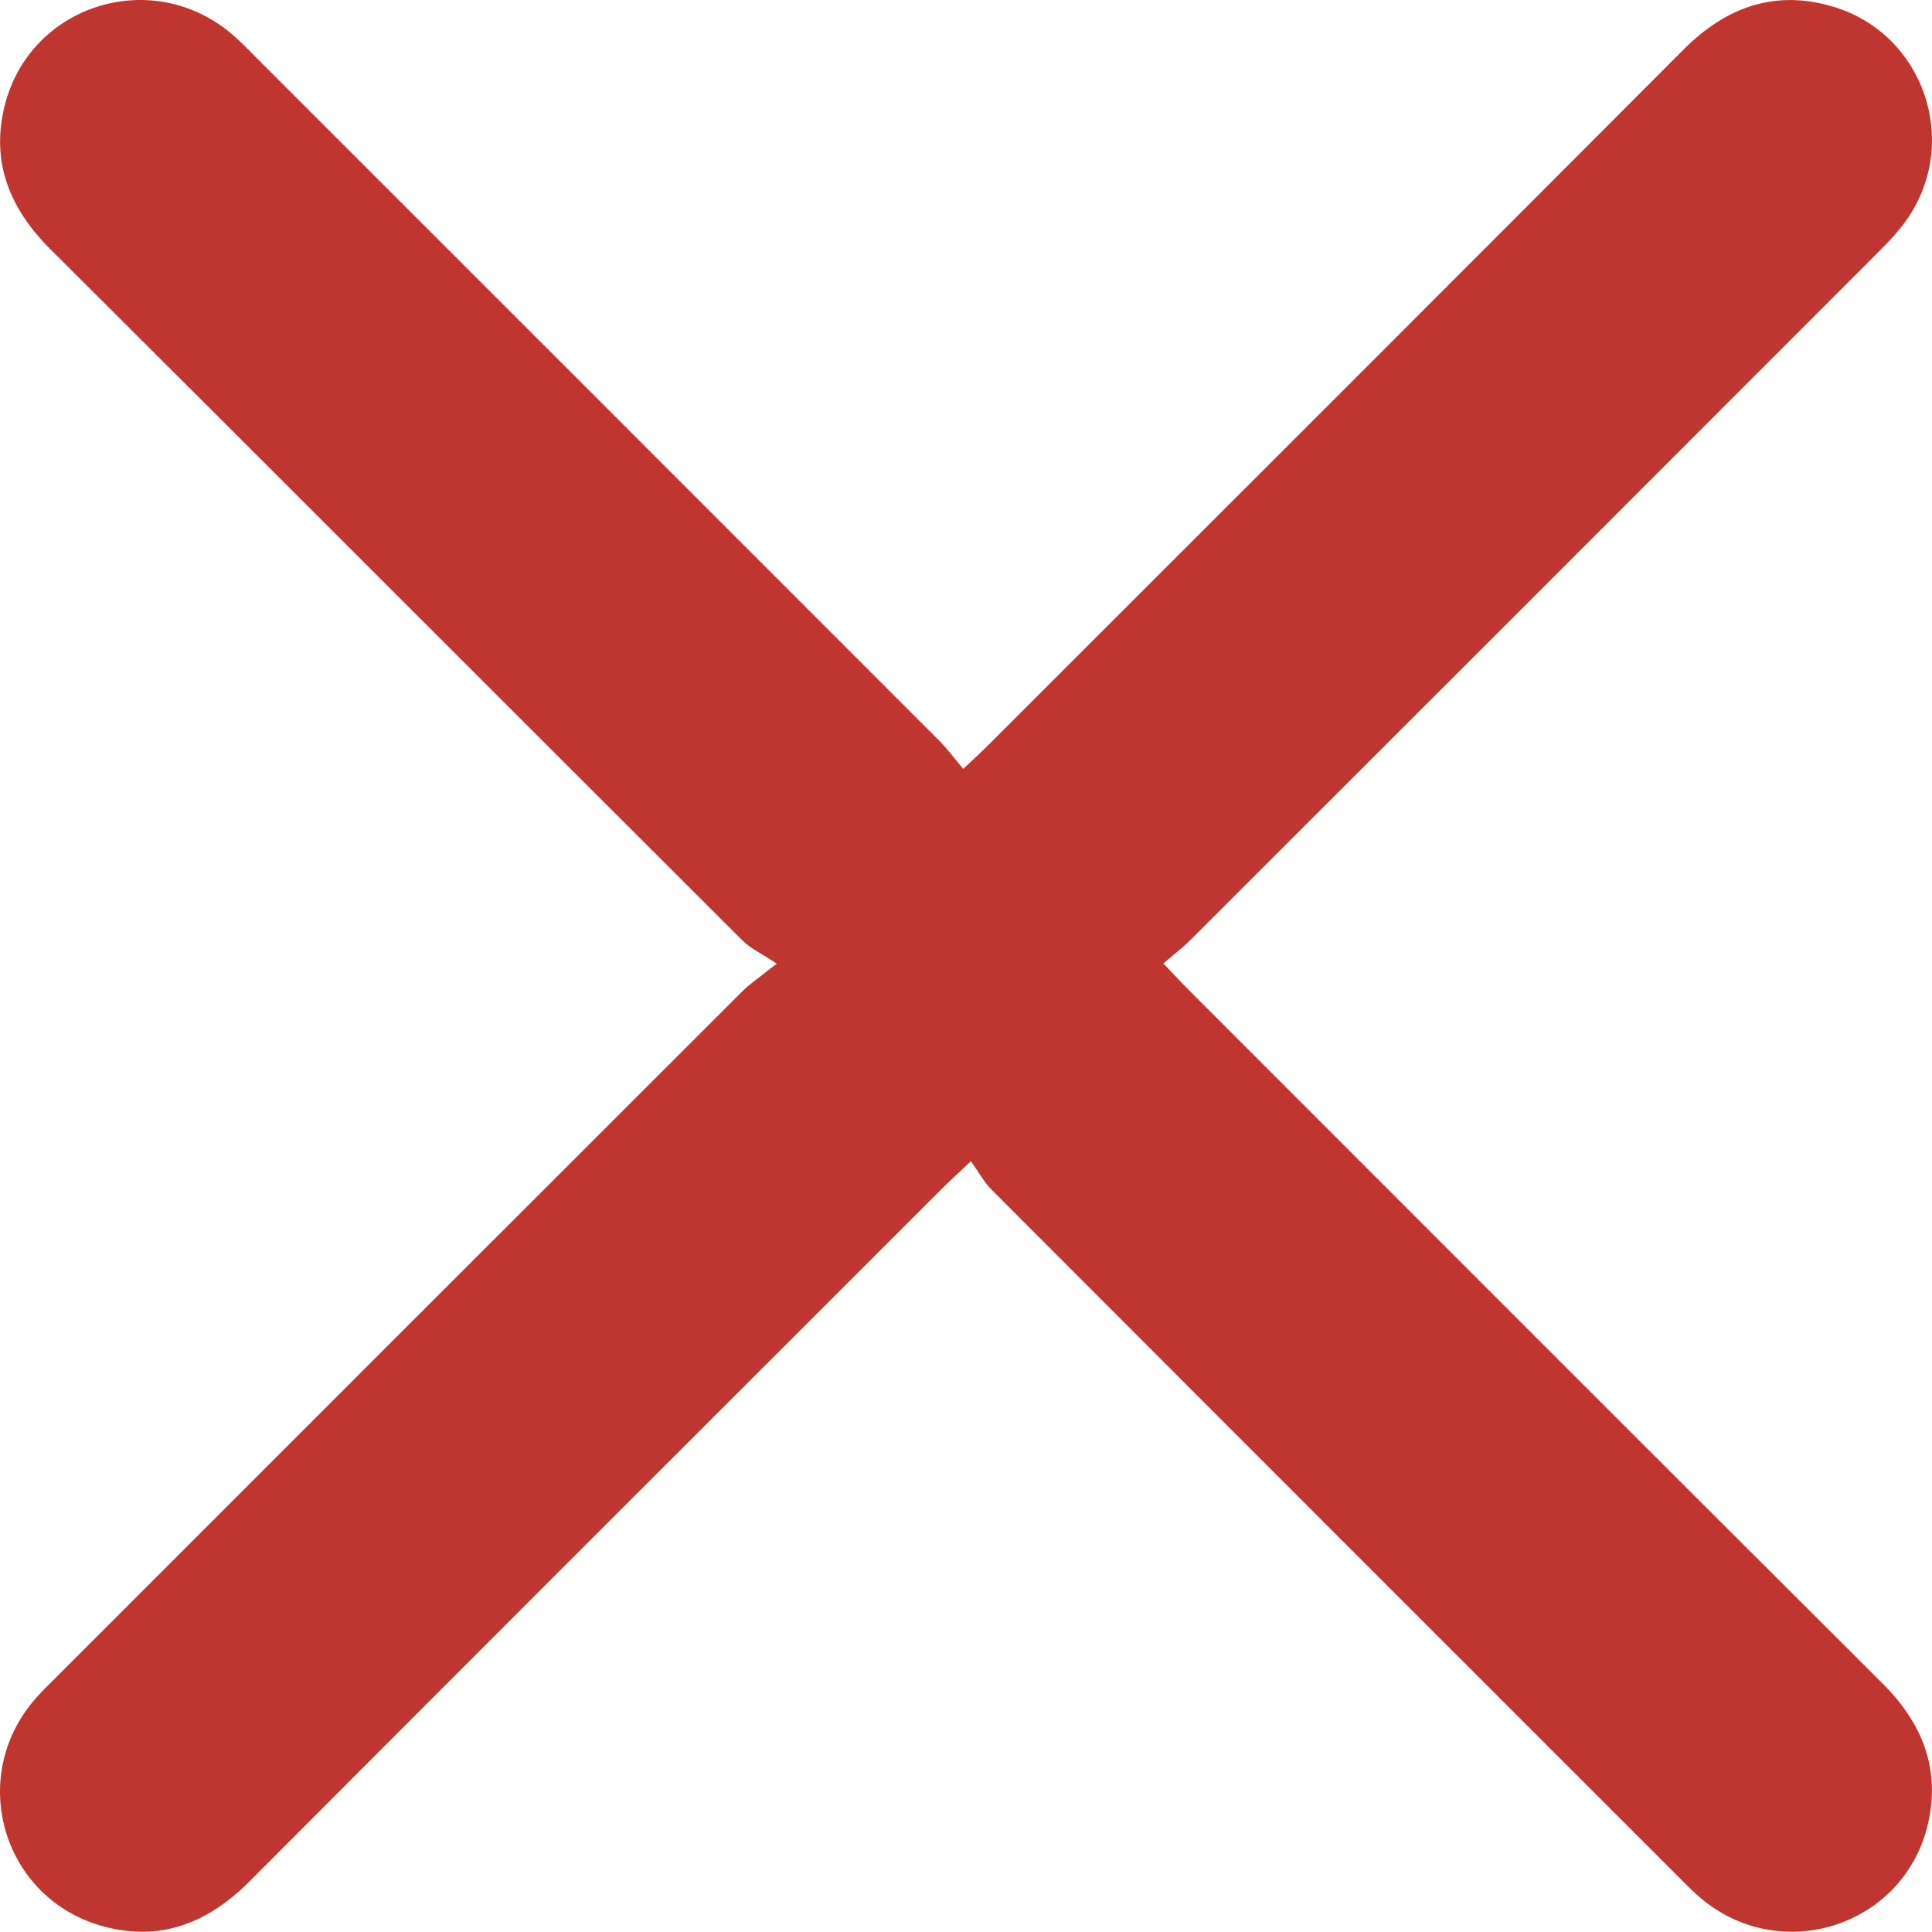 <?xml version="1.0" encoding="UTF-8"?>
<svg id="b" data-name="Layer 2" xmlns="http://www.w3.org/2000/svg" width="299.561" height="299.524" viewBox="0 0 299.561 299.524">
  <defs>
    <style>
      .e {
        fill: #bf3630;
      }
    </style>
  </defs>
  <g id="c" data-name="Layer 1">
    <g id="d" data-name="c">
      <path class="e" d="M120.438,149.411c-2.428-1.609-4.087-2.356-5.292-3.559C79.351,110.133,43.635,74.336,7.813,38.643,1.571,32.423-1.399,25.279.663,16.631,4.428.84,23.392-5.26,35.834,5.187c1.439,1.208,2.741,2.582,4.072,3.914,35.249,35.24,70.496,70.482,105.725,105.742,1.225,1.226,2.26,2.643,3.726,4.376,1.661-1.58,2.896-2.705,4.076-3.885,35.864-35.855,71.751-71.687,107.555-107.601,6.612-6.632,14.195-9.414,23.278-6.689,13.912,4.175,19.714,20.72,11.562,32.754-1.367,2.018-3.112,3.812-4.845,5.547-35.431,35.468-70.883,70.915-106.348,106.35-1.221,1.22-2.61,2.273-4.248,3.687,1.598,1.676,2.737,2.92,3.927,4.111,35.855,35.864,71.686,71.752,107.602,107.554,6.129,6.109,8.968,13.187,7.04,21.653-3.562,15.634-22.137,22.004-34.726,12.043-1.583-1.253-2.988-2.74-4.422-4.173-35.353-35.341-70.704-70.684-106.02-106.063-1.21-1.213-2.053-2.793-3.252-4.459-2.104,1.997-3.362,3.138-4.561,4.337-35.759,35.748-71.543,71.472-107.239,107.283-6.458,6.479-13.844,9.467-22.82,6.988-15.313-4.229-20.961-22.688-10.771-34.863,1.206-1.44,2.582-2.741,3.913-4.073,35.343-35.351,70.687-70.702,106.054-106.028,1.208-1.207,2.669-2.162,5.324-4.282h.002Z"/>
    </g>
  </g>
</svg>